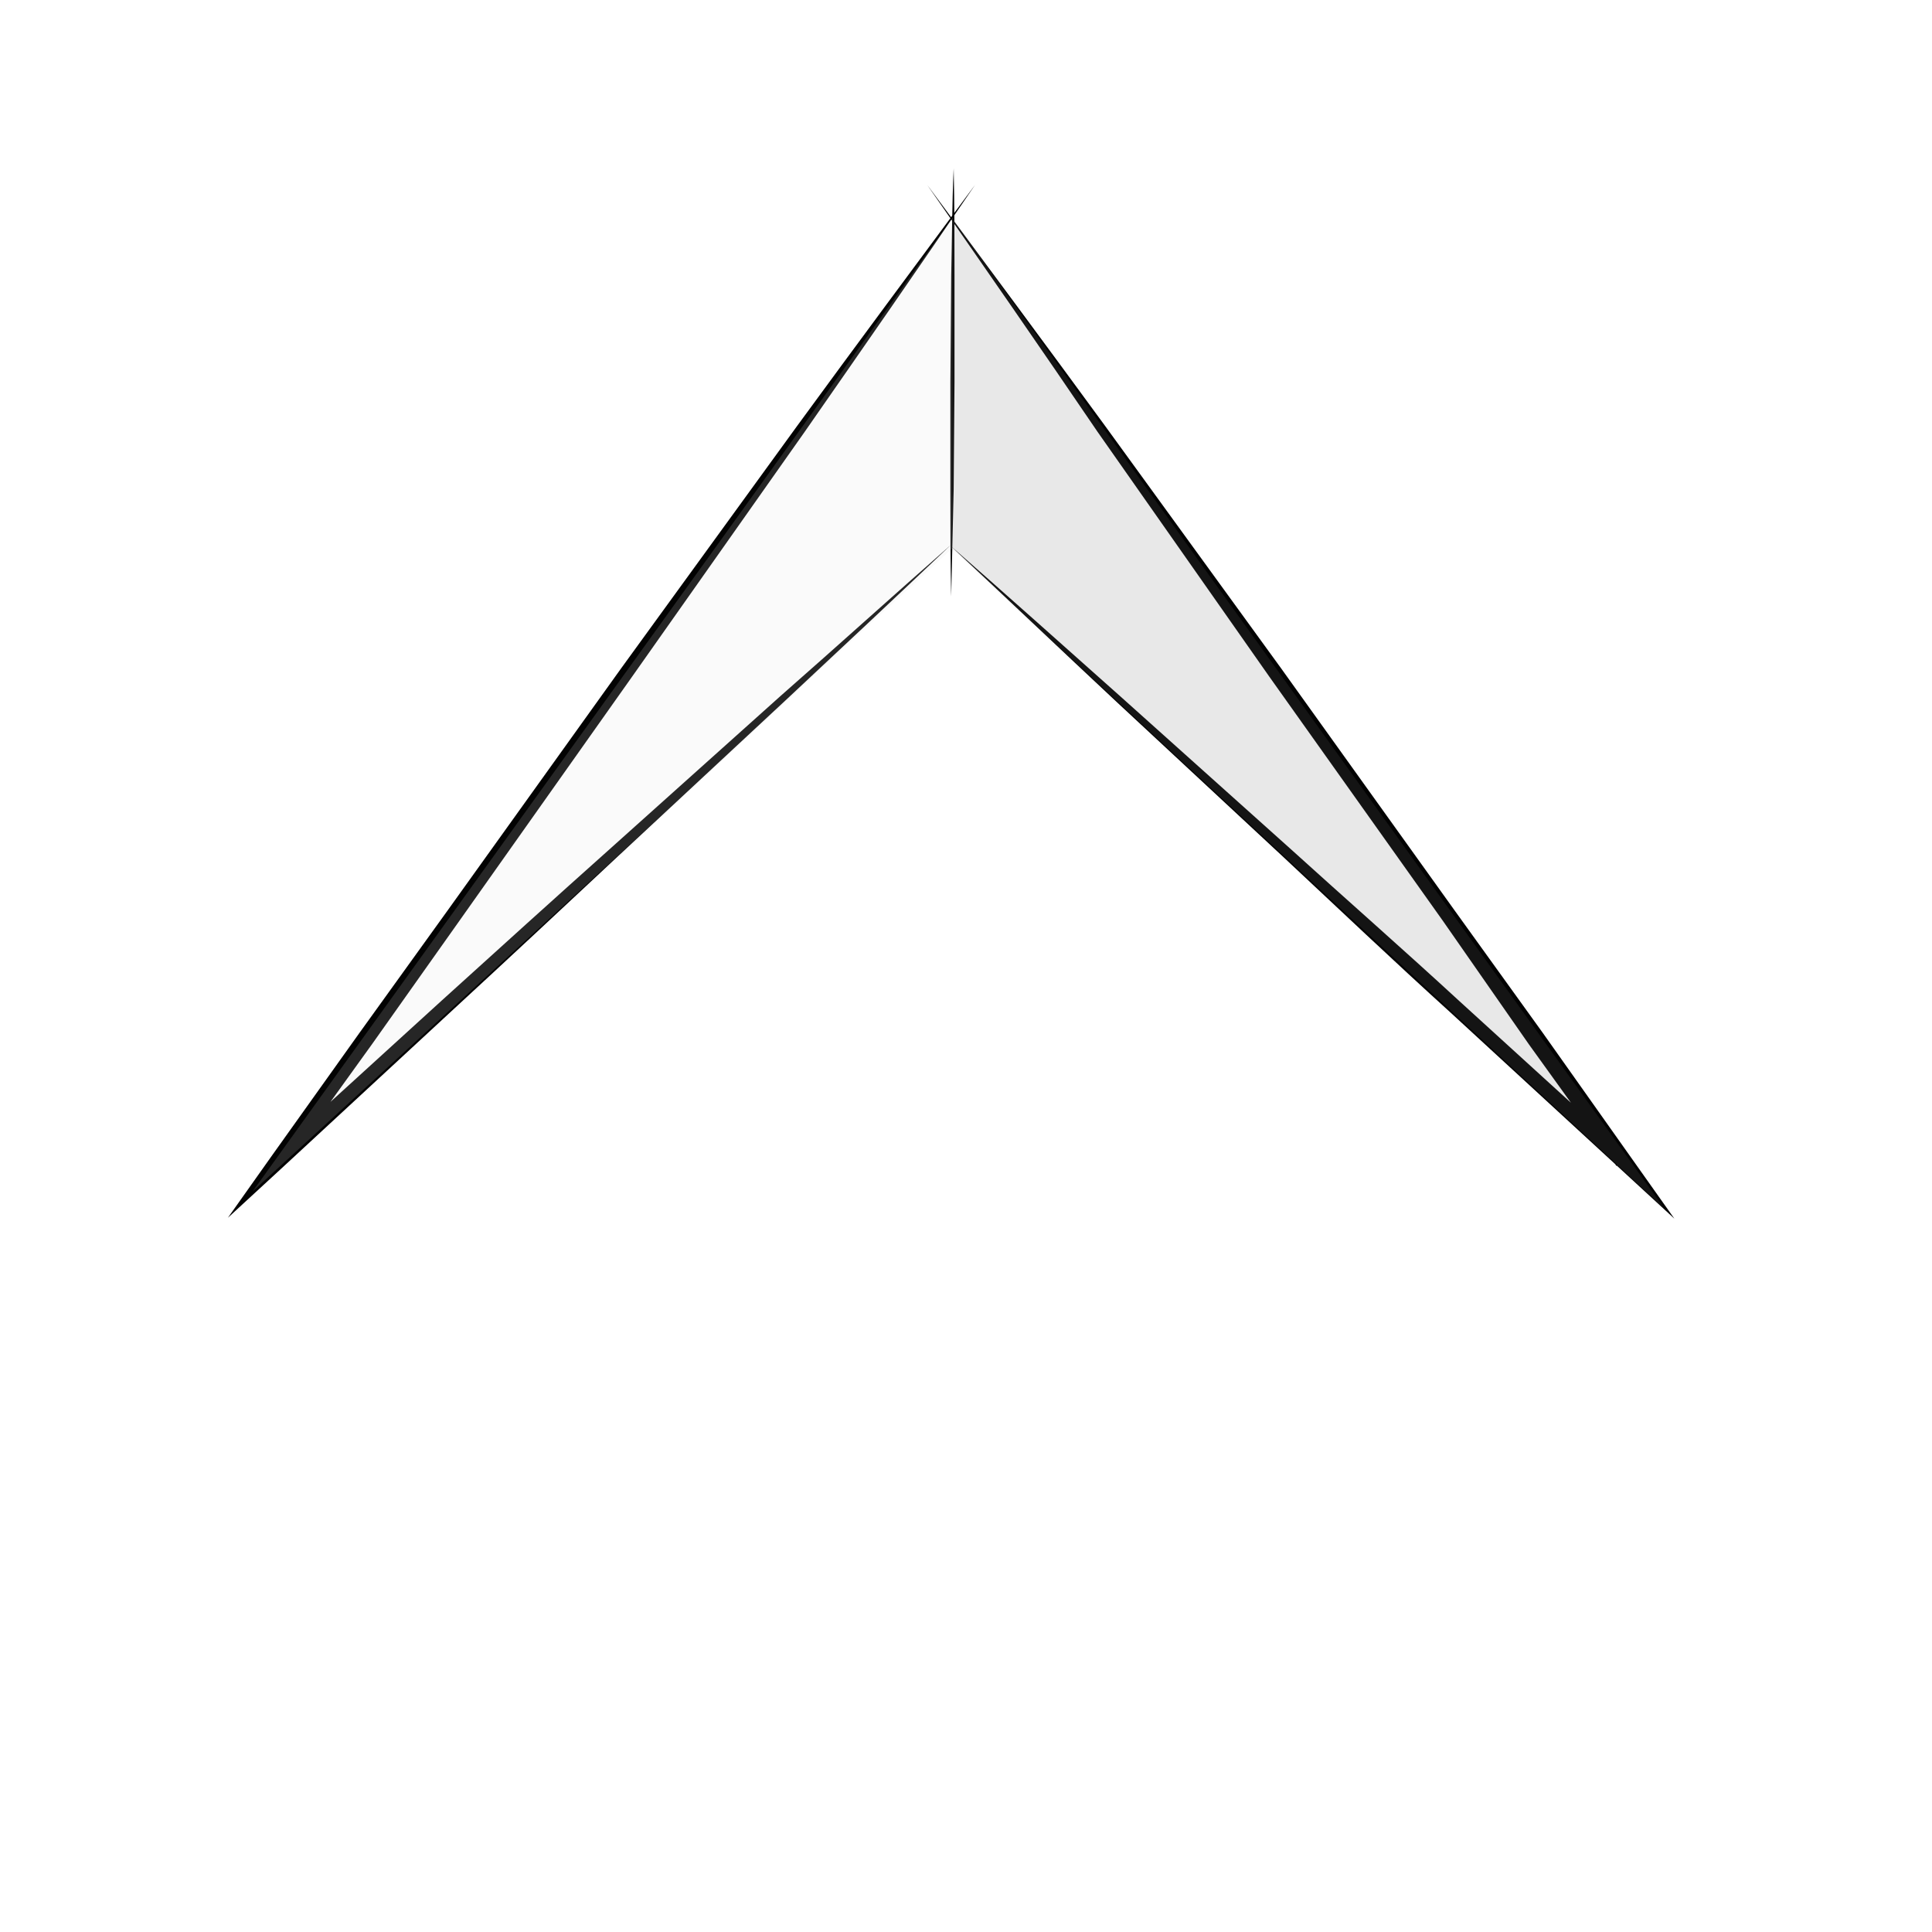 <svg width="195" height="195" viewBox="0 0 195 195" fill="none" xmlns="http://www.w3.org/2000/svg">
<g filter="url(#filter0_d_511_360)">
<circle cx="96.5" cy="90.5" r="87.5" fill="white"/>
</g>
<path d="M98.419 18.654C92.746 27.016 86.989 35.291 81.232 43.565L63.796 68.301L46.36 92.95L37.6 105.319L28.756 117.6L27.588 116.467L44.608 100.964C50.281 95.825 55.954 90.686 61.711 85.547L78.813 70.218C84.57 65.166 90.243 60.027 95.999 54.975C90.41 60.288 84.82 65.514 79.23 70.74L62.378 86.418C56.788 91.644 51.199 96.87 45.526 102.096L28.673 117.687L23 122.913L27.505 116.554L36.265 104.273L45.108 91.992L62.712 67.43L80.482 42.955C86.405 34.855 92.412 26.755 98.419 18.654Z" fill="#020202"/>
<path d="M93.578 18.654C99.585 26.755 105.592 34.855 111.515 42.955L129.285 67.43L146.888 91.992L155.732 104.273L164.492 116.642L168.997 123L163.324 117.774L146.388 102.183C140.715 97.044 135.125 91.731 129.535 86.505L112.683 70.827C107.094 65.601 101.504 60.288 95.914 55.062C101.671 60.114 107.427 65.253 113.1 70.305L130.203 85.634C135.876 90.773 141.633 95.825 147.306 101.051L164.325 116.554L163.157 117.687L154.313 105.406L145.637 92.95L128.117 68.301L110.764 43.565C105.091 35.203 99.335 26.929 93.578 18.654Z" fill="#020202"/>
<path d="M96.005 60.201C95.922 56.63 95.922 53.059 95.922 49.401V38.601L96.005 27.8C96.089 24.229 96.089 20.658 96.255 17C96.339 20.571 96.339 24.142 96.339 27.8V38.601L96.255 49.401C96.172 53.059 96.089 56.63 96.005 60.201Z" fill="#020202"/>
<g opacity="0.4">
<path opacity="0.4" d="M96.121 22L96.117 55.349L168.002 122L96.121 22Z" fill="#6F6F6F"/>
<path opacity="0.4" d="M96.117 22V55.349L25.5 120.25L96.117 22Z" fill="#E0E0E0"/>
</g>
<defs>
<filter id="filter0_d_511_360" x="0" y="0" width="195" height="195" filterUnits="userSpaceOnUse" color-interpolation-filters="sRGB">
<feFlood flood-opacity="0" result="BackgroundImageFix"/>
<feColorMatrix in="SourceAlpha" type="matrix" values="0 0 0 0 0 0 0 0 0 0 0 0 0 0 0 0 0 0 127 0" result="hardAlpha"/>
<feOffset dx="1" dy="7"/>
<feGaussianBlur stdDeviation="5"/>
<feComposite in2="hardAlpha" operator="out"/>
<feColorMatrix type="matrix" values="0 0 0 0 0 0 0 0 0 0 0 0 0 0 0 0 0 0 0.25 0"/>
<feBlend mode="normal" in2="BackgroundImageFix" result="effect1_dropShadow_511_360"/>
<feBlend mode="normal" in="SourceGraphic" in2="effect1_dropShadow_511_360" result="shape"/>
</filter>
</defs>
</svg>
